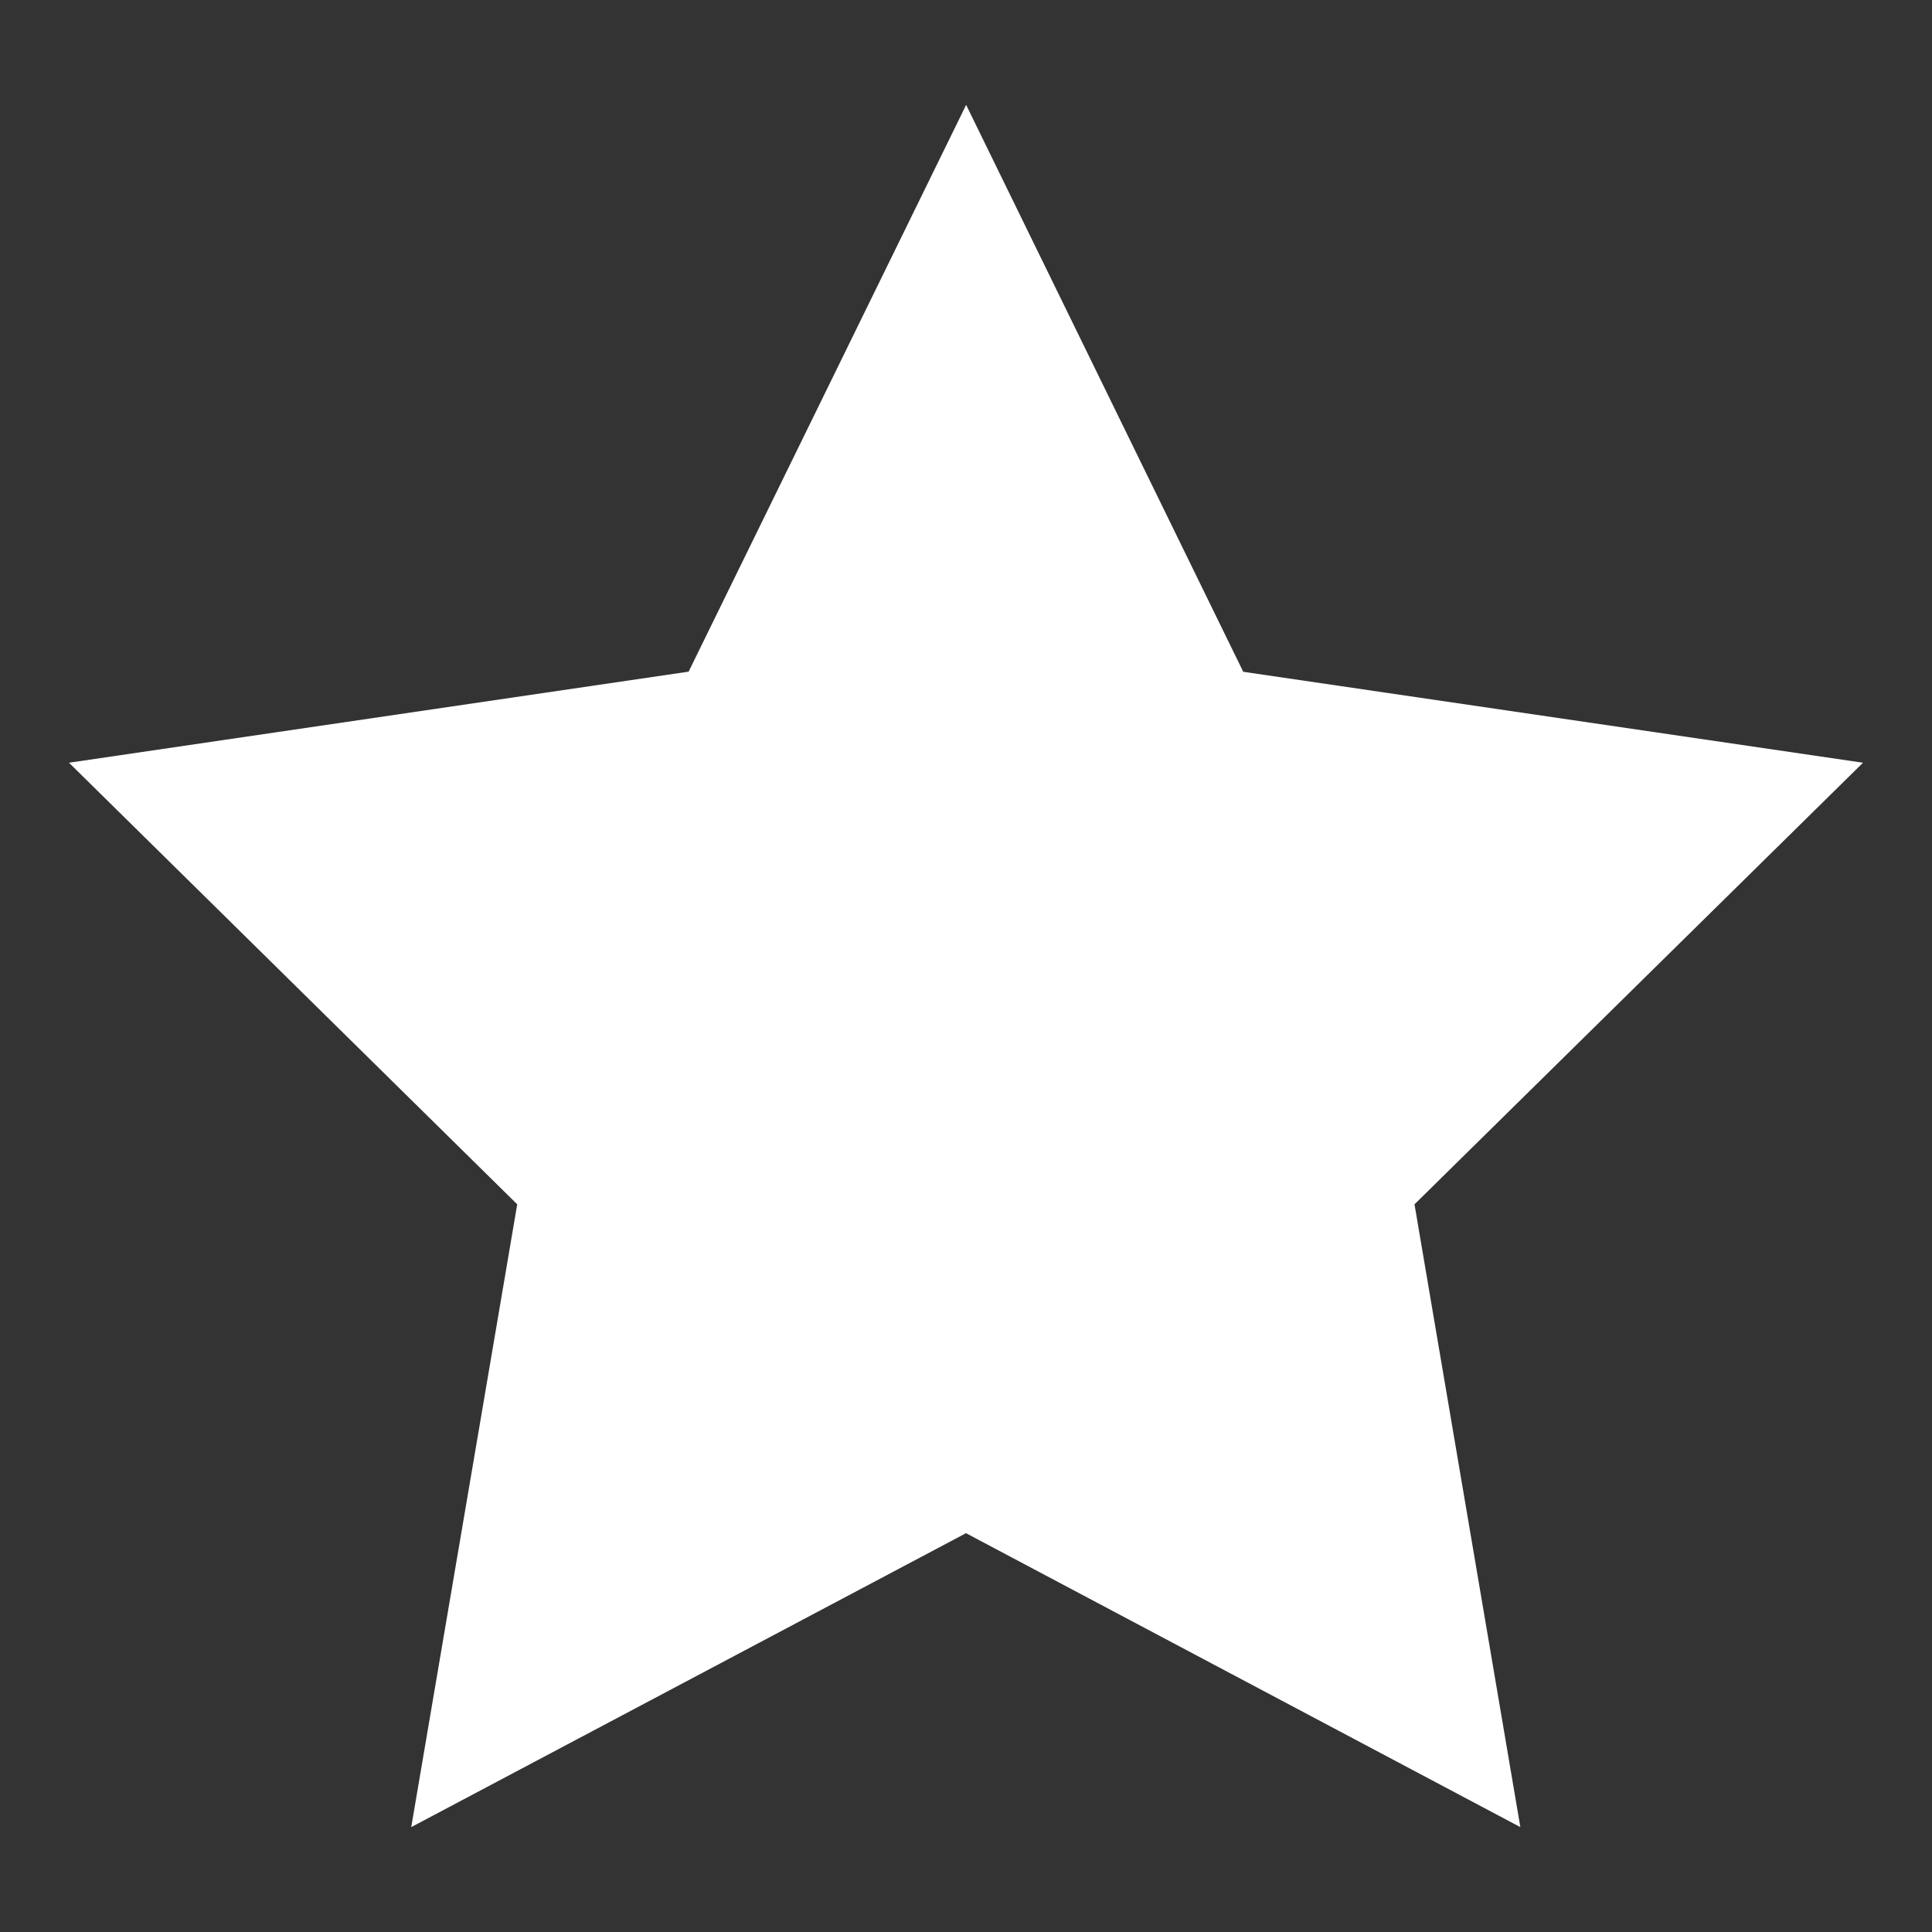 <svg width="14" height="14" xmlns="http://www.w3.org/2000/svg">
    <rect width="100%" height="100%" fill="#333333" stroke="none"/>
    <path d="m7.001.76 2.008 4.108 4.491.659-3.25 3.2.767 4.513L7 11.11l-4.02 2.13.768-4.513L.5 5.527l4.49-.66z" fill="#fff" fill-rule="nonzero"/>
</svg>
